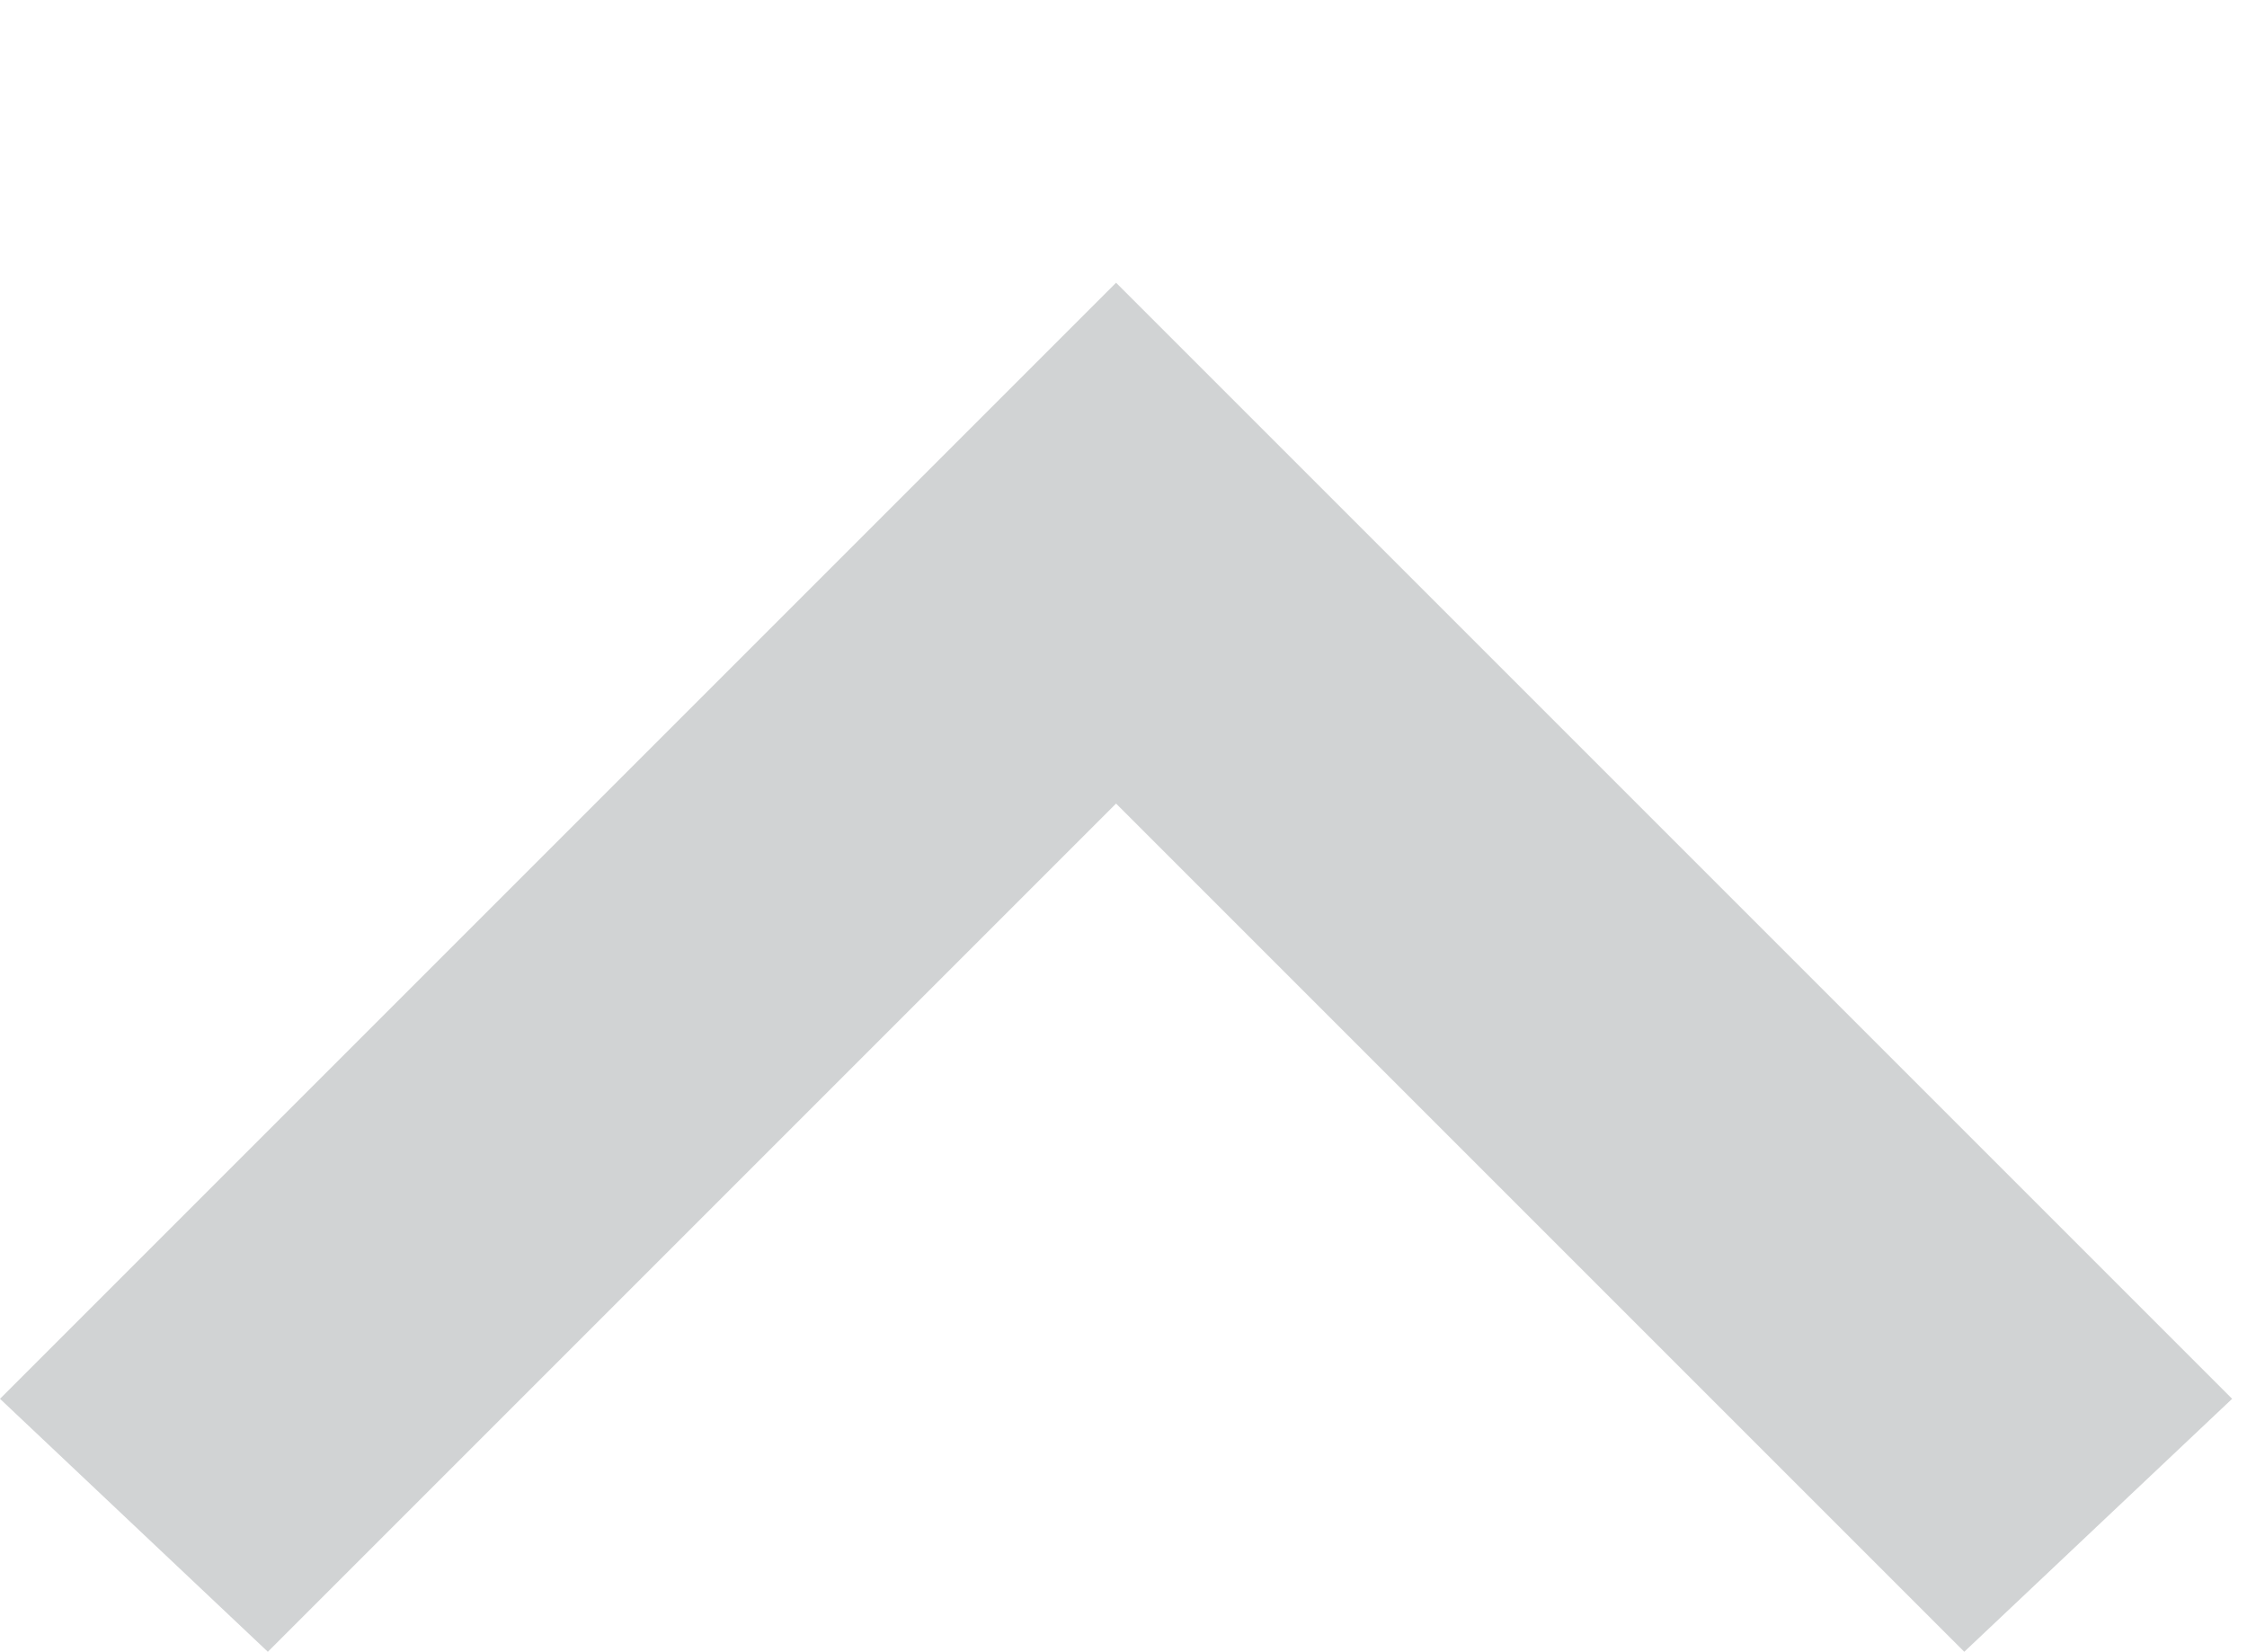 <?xml version="1.0" encoding="utf-8"?>
<svg version="1.1" id="Capa_1" xmlns="http://www.w3.org/2000/svg" xmlns:xlink="http://www.w3.org/1999/xlink" x="0px" y="0px"
	 viewBox="-9 12.9 15.1 11.1" style="enable-background:new -9 12.9 15.1 11.1;" xml:space="preserve" class="arrow-down">
<style type="text/css">
	.st0{fill:#D1D3D4;}
</style>
<g>
	<path class="st0" d="M4.2,24l-5.7-5.7L-7.2,24L-9,22.3l7.5-7.5L6,22.3L4.2,24z"/>
</g>
</svg>
